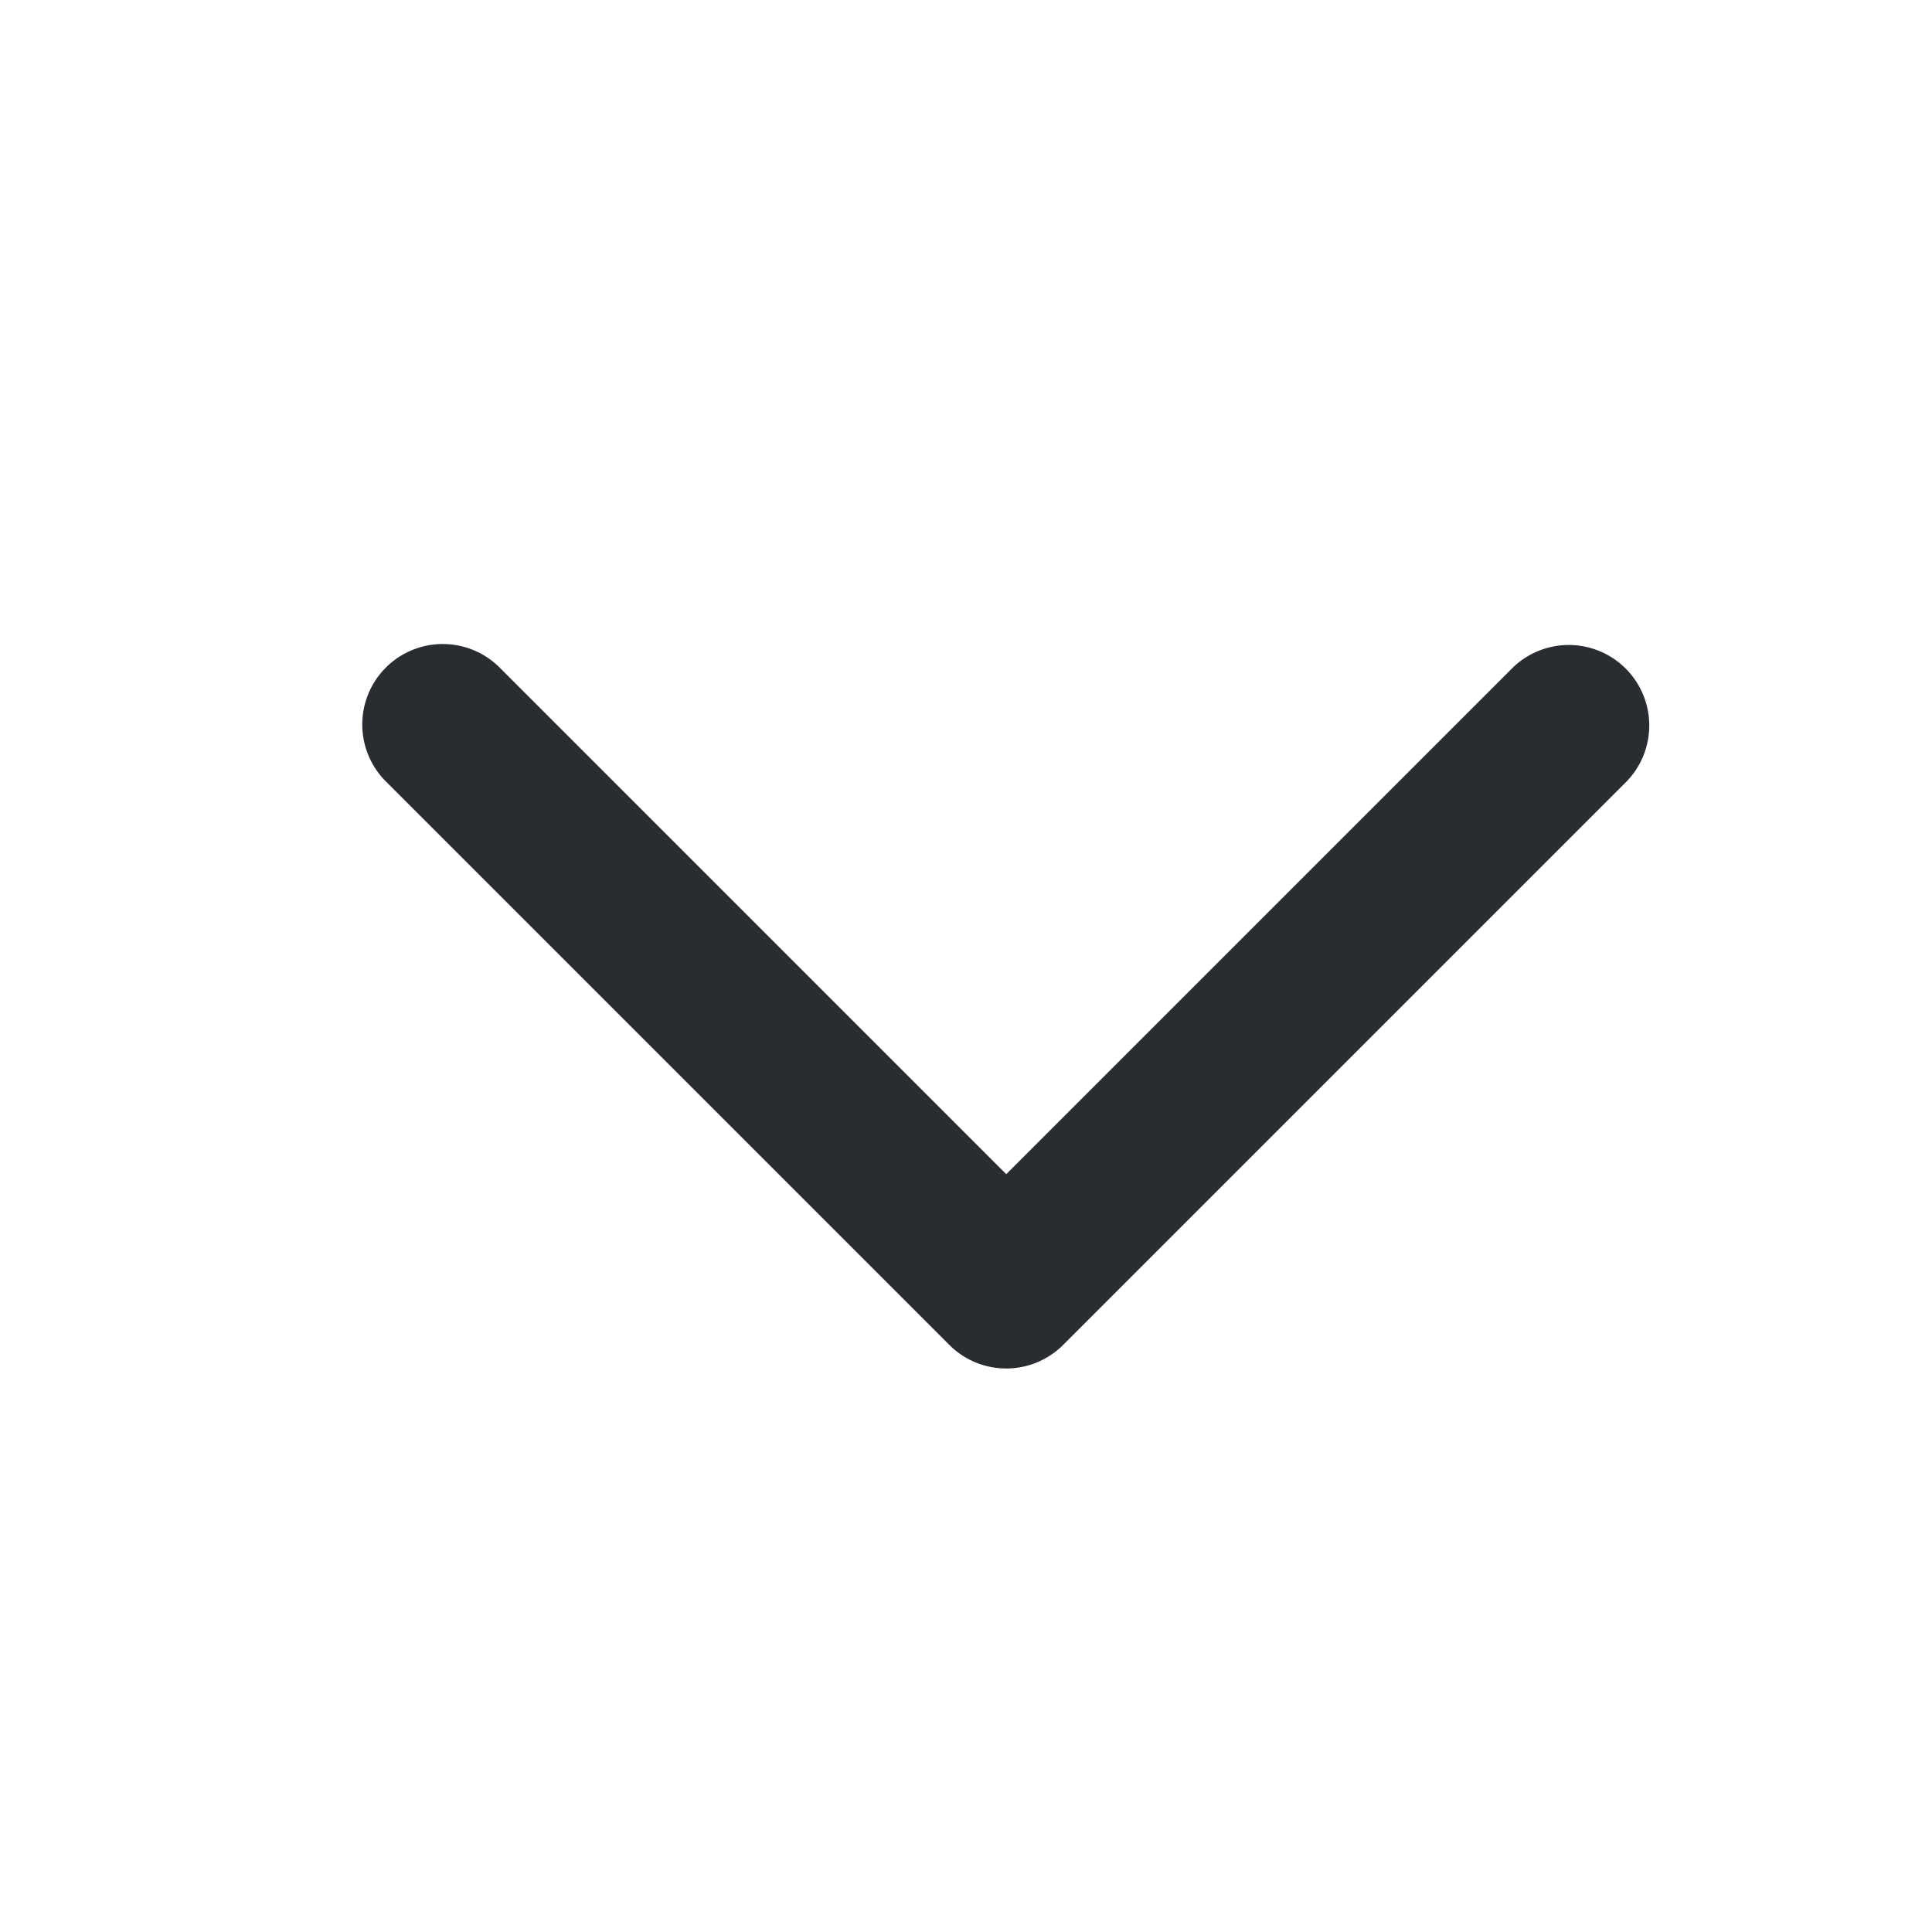 <svg width="1em" height="1em" viewBox="0 0 24 24" fill="none" xmlns="http://www.w3.org/2000/svg" class="wt-nd-ho-t-arrow"><path fill-rule="evenodd" clip-rule="evenodd" d="M4.793 8.293a1 1 0 0 0 0 1.414l7 7a1 1 0 0 0 1.414 0l7-7a1 1 0 0 0-1.414-1.414L12.5 14.586 6.207 8.293a1 1 0 0 0-1.414 0Z" fill="#292c31"/></svg>